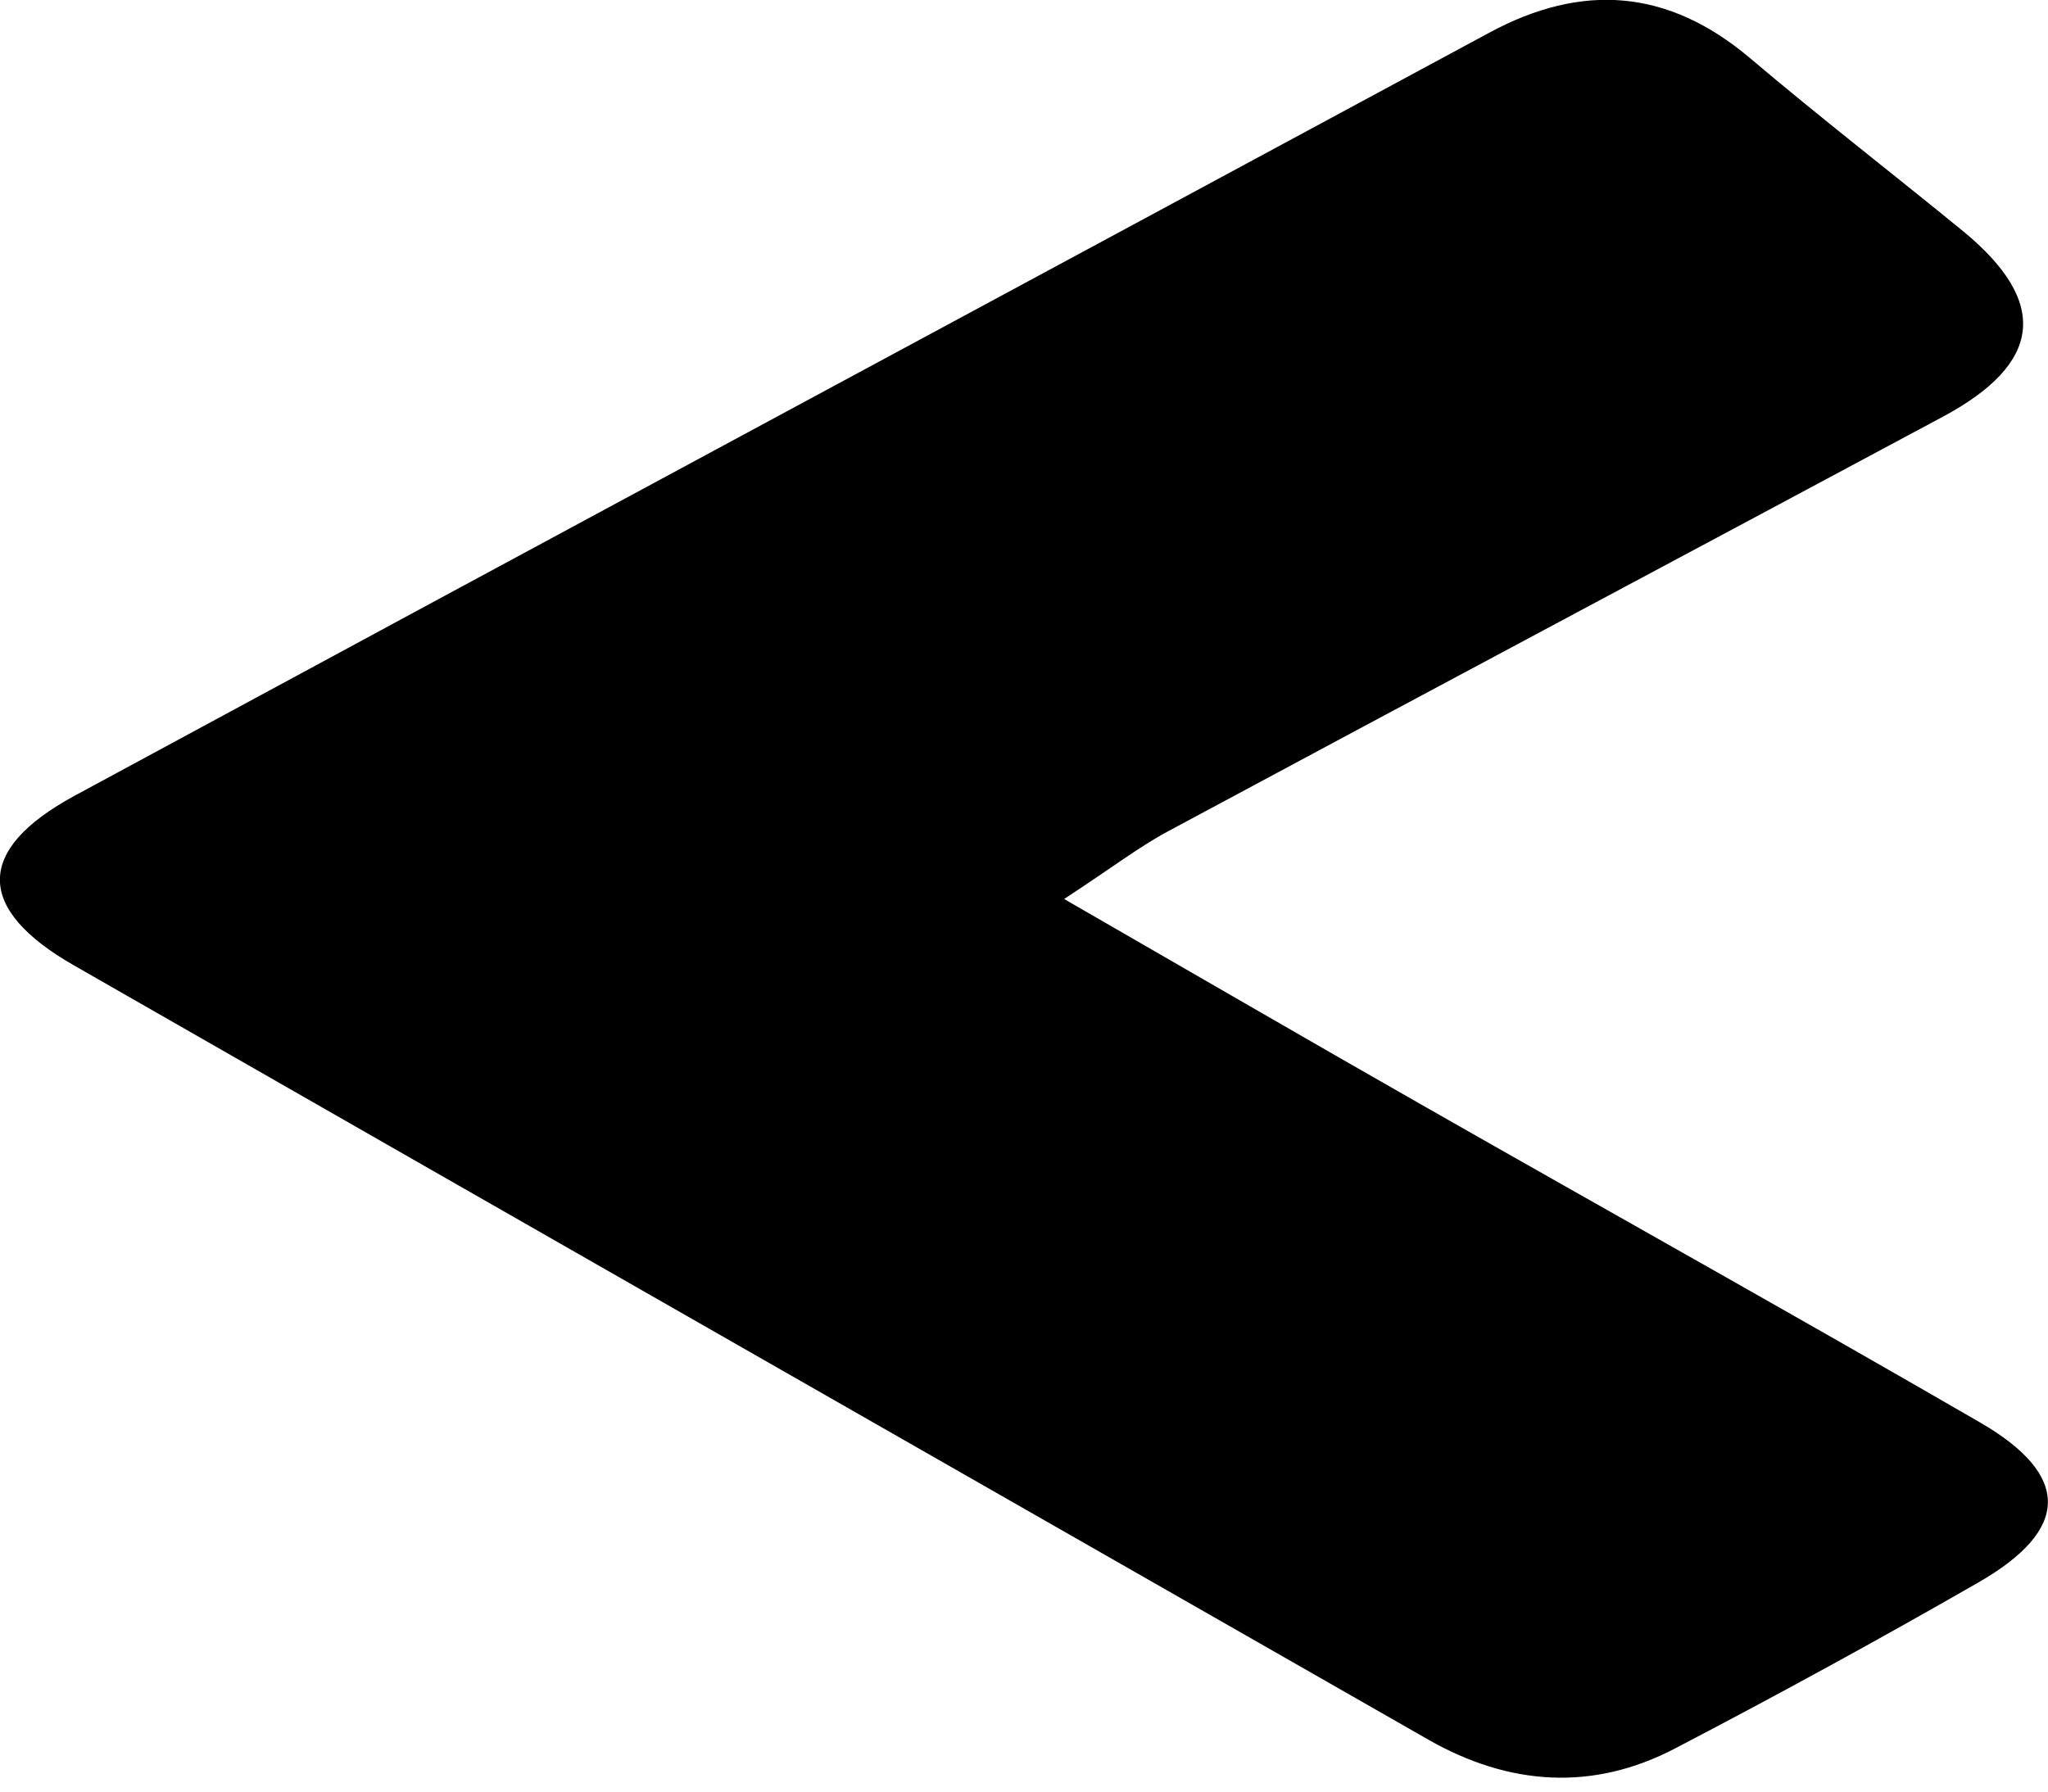 <svg width="32" height="28" viewBox="0 0 32 28" fill="none" xmlns="http://www.w3.org/2000/svg">
<path d="M16.627 14.05C18.693 15.24 20.444 16.258 22.206 17.262C25.113 18.92 28.04 20.553 30.937 22.23C32.364 23.057 32.349 23.908 30.908 24.734C29.348 25.63 27.774 26.49 26.18 27.322C24.887 28.001 23.578 27.907 22.319 27.189C15.264 23.155 8.205 19.126 1.156 15.088C-0.384 14.207 -0.394 13.282 1.166 12.436C8.53 8.451 15.904 4.486 23.268 0.512C24.724 -0.275 26.067 -0.172 27.346 0.91C28.438 1.835 29.57 2.711 30.677 3.616C32.02 4.723 31.916 5.677 30.357 6.513C26.328 8.673 22.289 10.822 18.26 12.987C17.808 13.228 17.394 13.548 16.627 14.05Z" fill="#FFF1DA" style="fill:#FFF1DA;fill:color(display-p3 1 0.945 0.853);fill-opacity:1;"/>
</svg>
